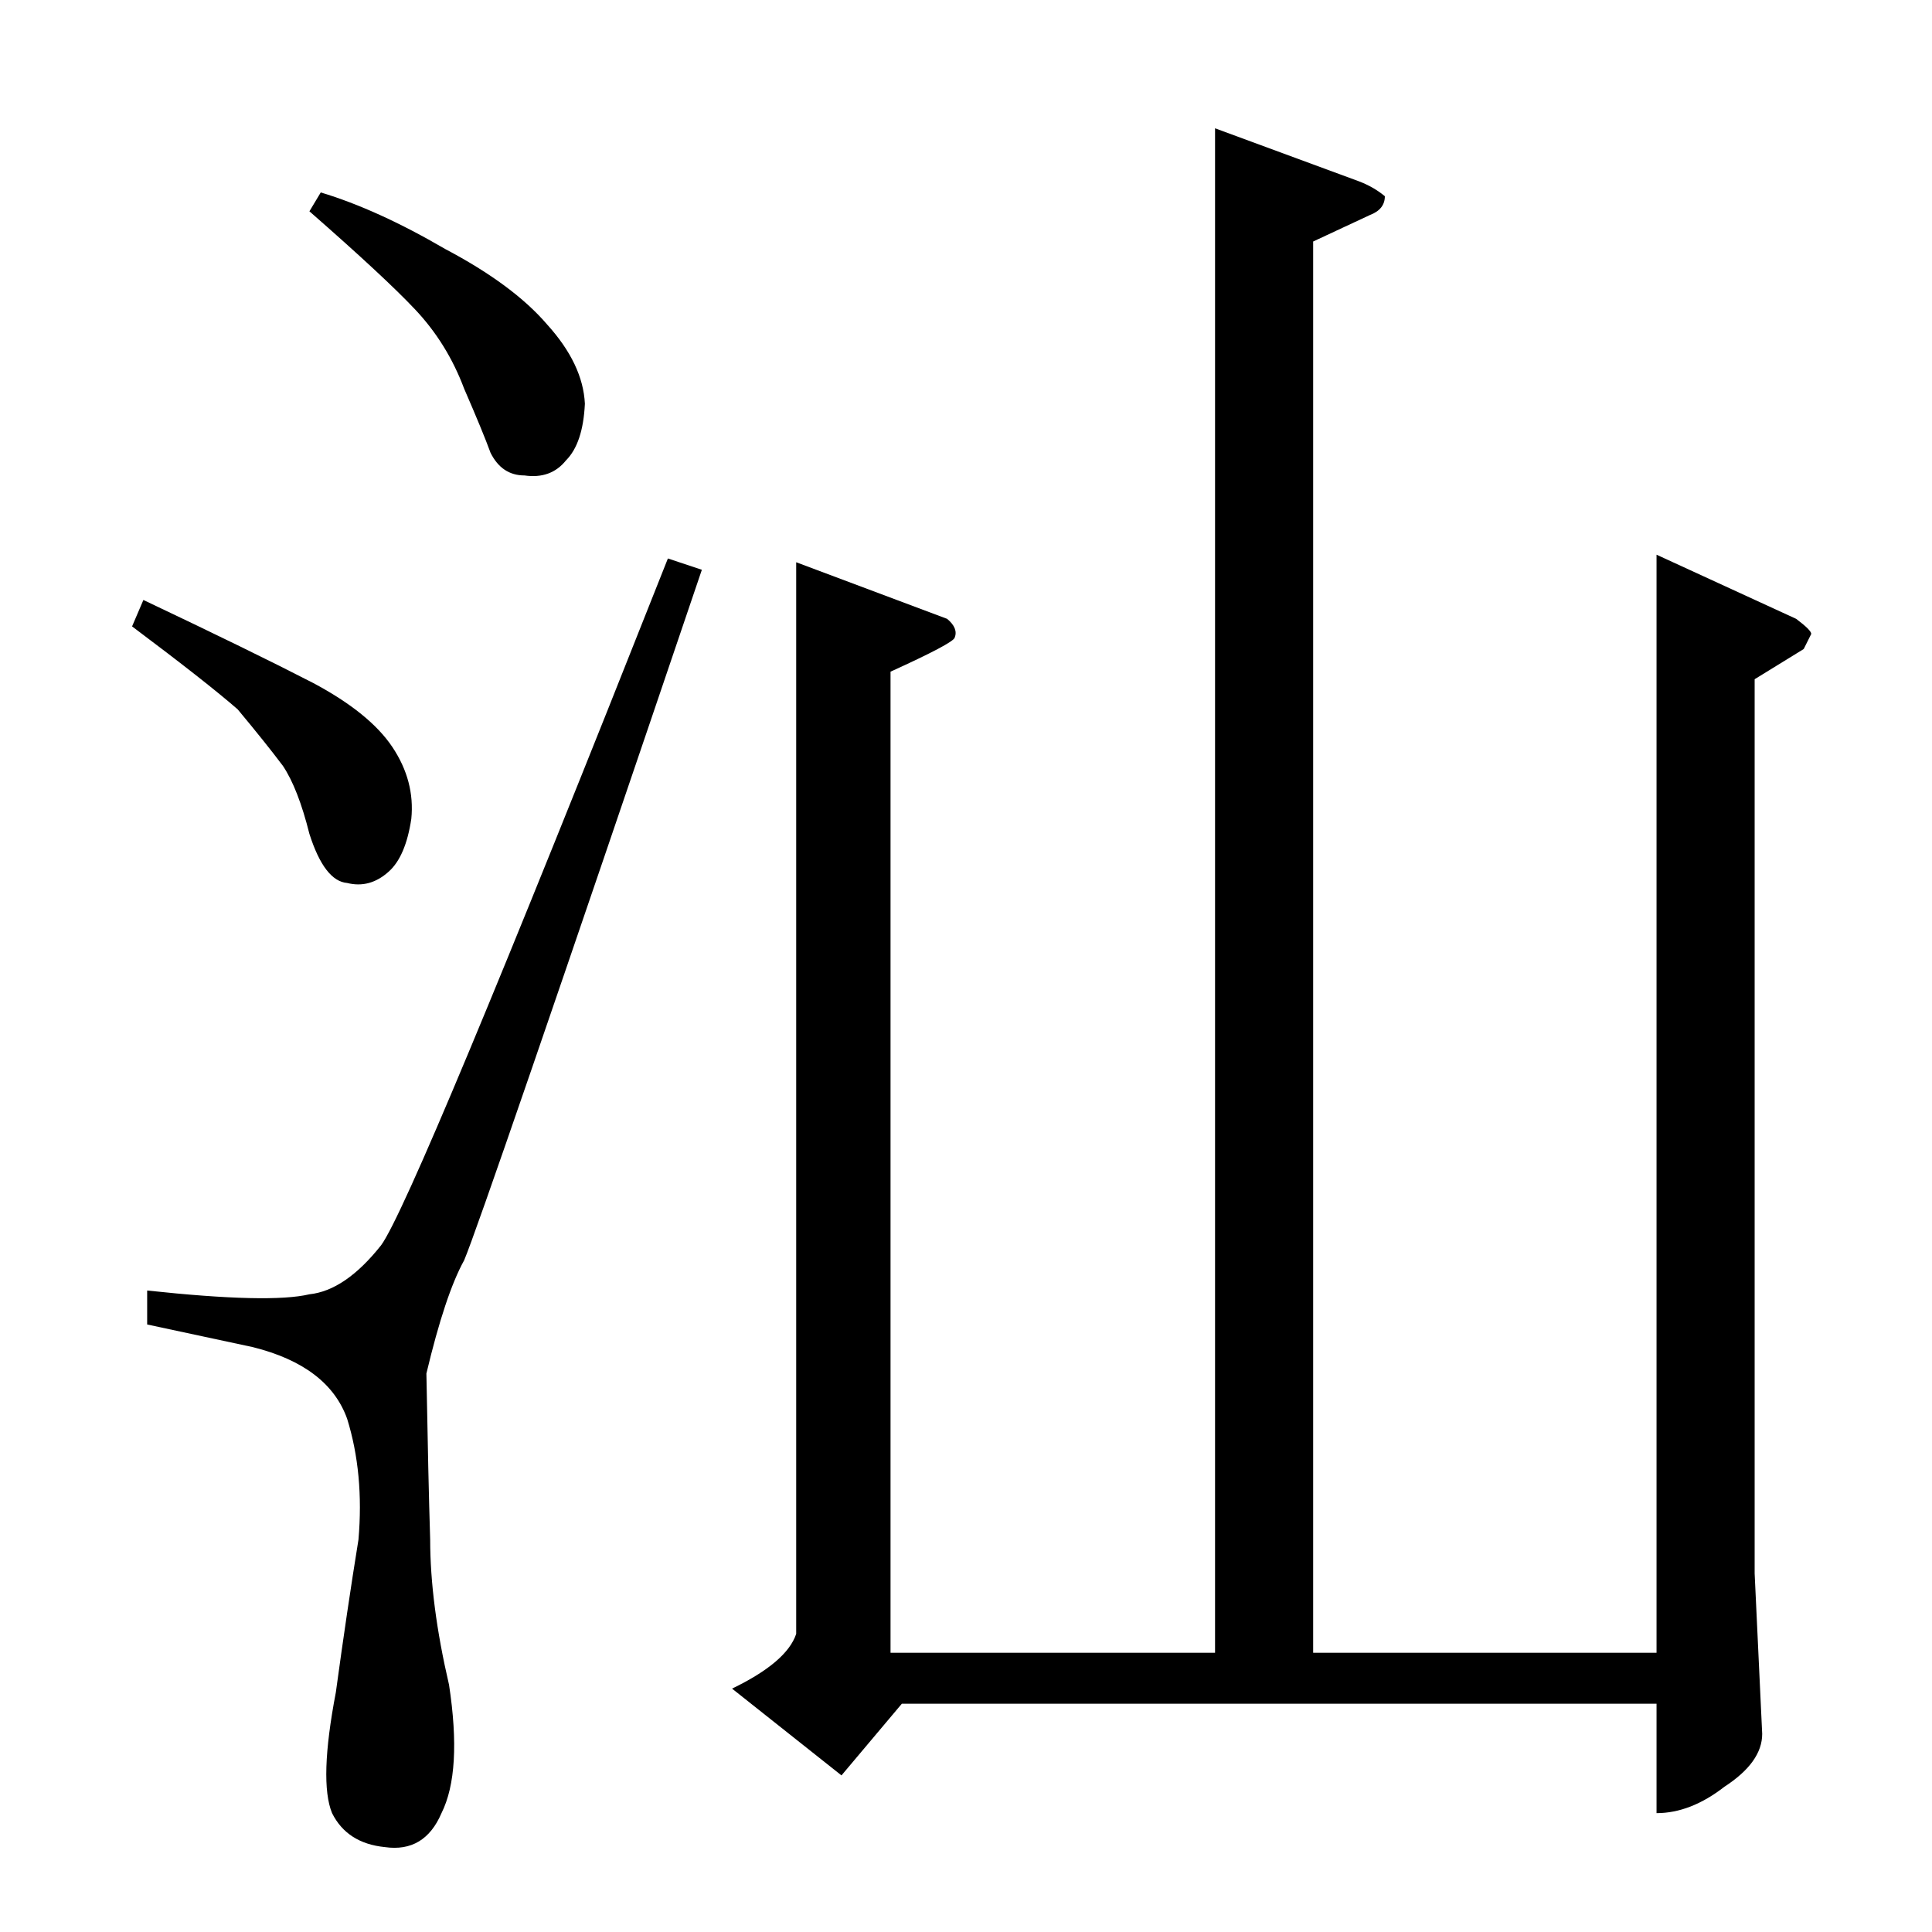 <?xml version="1.0" standalone="no"?>
<!DOCTYPE svg PUBLIC "-//W3C//DTD SVG 1.1//EN" "http://www.w3.org/Graphics/SVG/1.1/DTD/svg11.dtd" >
<svg xmlns="http://www.w3.org/2000/svg" xmlns:xlink="http://www.w3.org/1999/xlink" version="1.1" viewBox="0 -205 1024 1024">
  <g transform="matrix(1 0 0 -1 0 819)">
   <path fill="currentColor"
d="M644 956l76 -28q8 -3 14 -8q0 -7 -8 -10l-30 -14v-748h182v582l74 -34q8 -6 8 -8l-4 -8l-26 -16v-474l4 -85q0 -15 -20 -28q-18 -14 -36 -14v58h-400l-32 -38l-58 46q29 14 34 29v568l80 -30q6 -5 4 -10q-1 -3 -34 -18v-520h172v808v0v0zM354 728l18 -6
q-117 -345 -126 -366q-10 -18 -20 -60q1 -56 2 -88q0 -34 10 -77q7 -46 -4 -68q-9 -21 -30 -18q-20 2 -28 18q-7 17 2 64q6 44 12 81q3 35 -6 64q-10 28 -50 38l-56 12v18q65 -7 86 -2q19 2 38 26q17 23 152 364v0v0zM164 912l6 10q30 -9 66 -30q36 -19 54 -40
q19 -21 20 -42q-1 -21 -10 -30q-8 -10 -22 -8q-12 0 -18 12q-4 11 -14 34q-9 24 -26 42q-16 17 -56 52v0v0zM70 692l6 14q57 -27 90 -44q30 -16 42 -34t10 -38q-3 -20 -12 -28q-10 -9 -22 -6q-12 1 -20 26q-6 24 -14 36q-9 12 -24 30q-16 14 -56 44v0v0z" />
  </g>

</svg>
